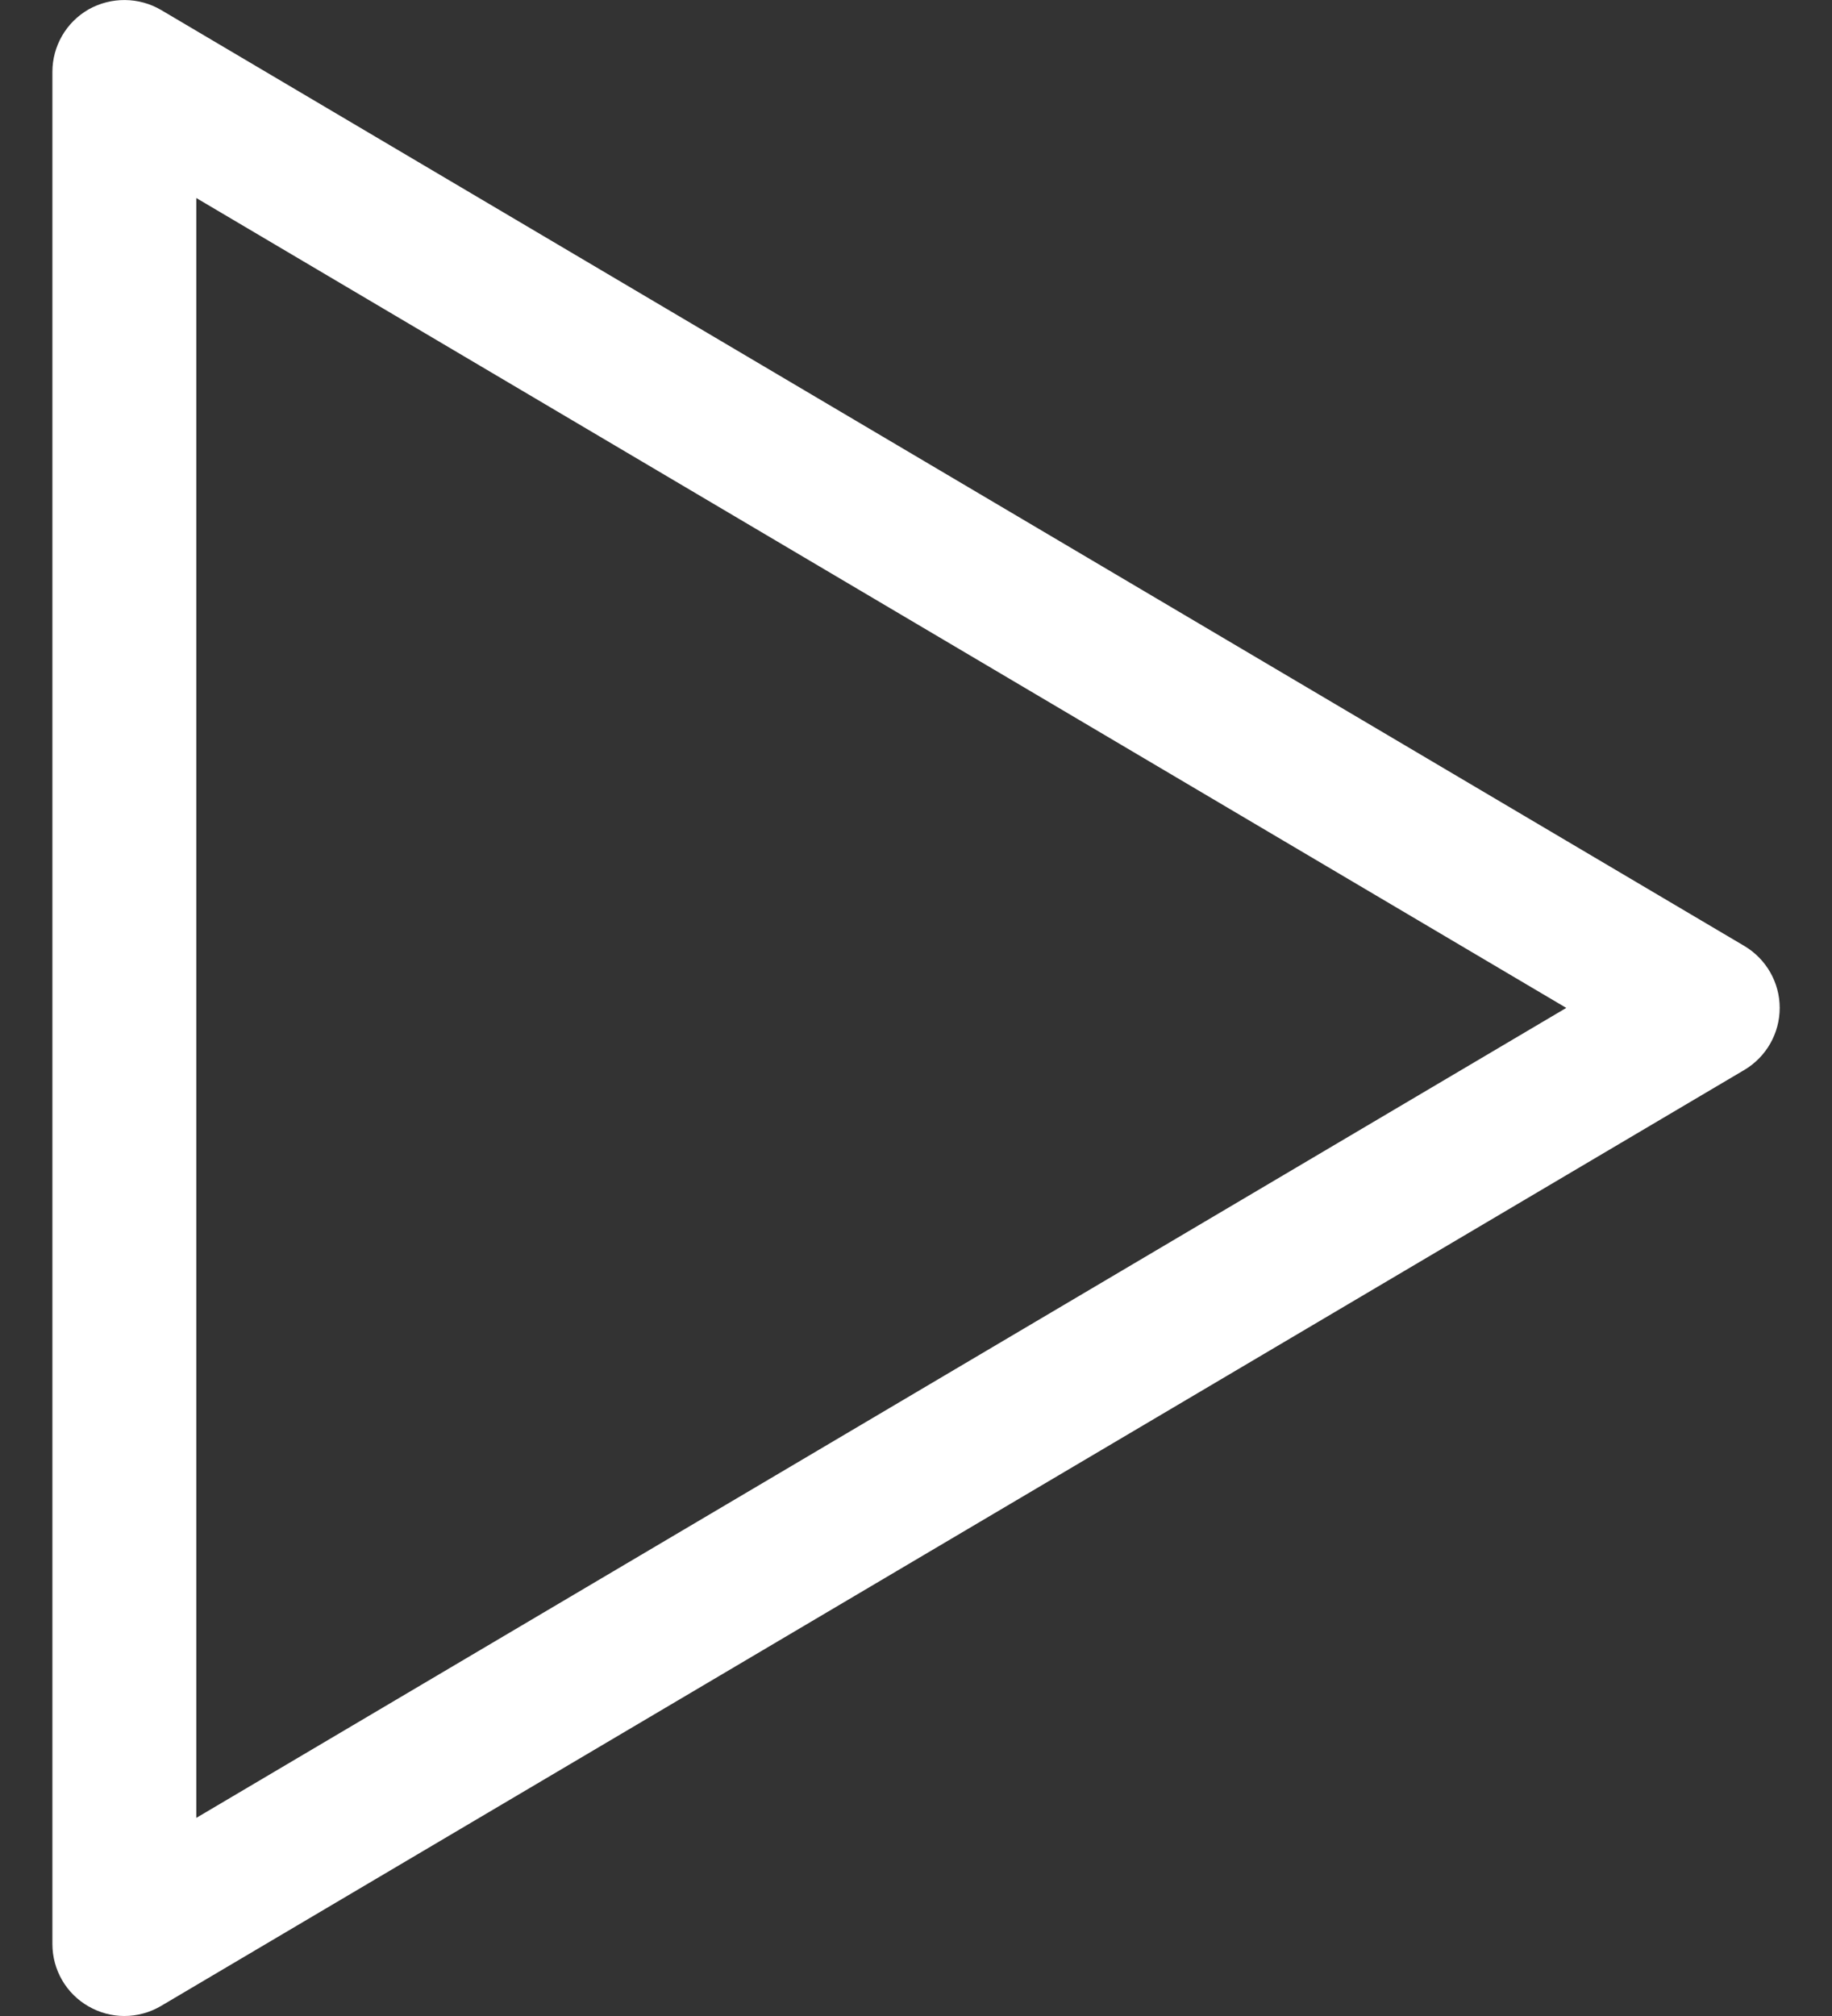 <svg width="20" height="22" viewBox="0 0 20 22" fill="none" xmlns="http://www.w3.org/2000/svg">
<rect x="0" y="0" width="20" height="22" fill="#333333" stroke="none"/>
<path d="M1.357 22C1.223 22 1.089 21.965 0.968 21.896C0.723 21.757 0.572 21.497 0.572 21.214V0.785C0.572 0.502 0.723 0.242 0.968 0.102C1.215 -0.036 1.515 -0.033 1.757 0.108L19.043 10.323C19.282 10.465 19.429 10.722 19.429 10.999C19.429 11.277 19.282 11.534 19.043 11.676L1.757 21.891C1.634 21.963 1.496 22 1.357 22ZM2.143 2.161V19.838L17.099 10.999L2.143 2.161Z" fill="white"/>
</svg>
